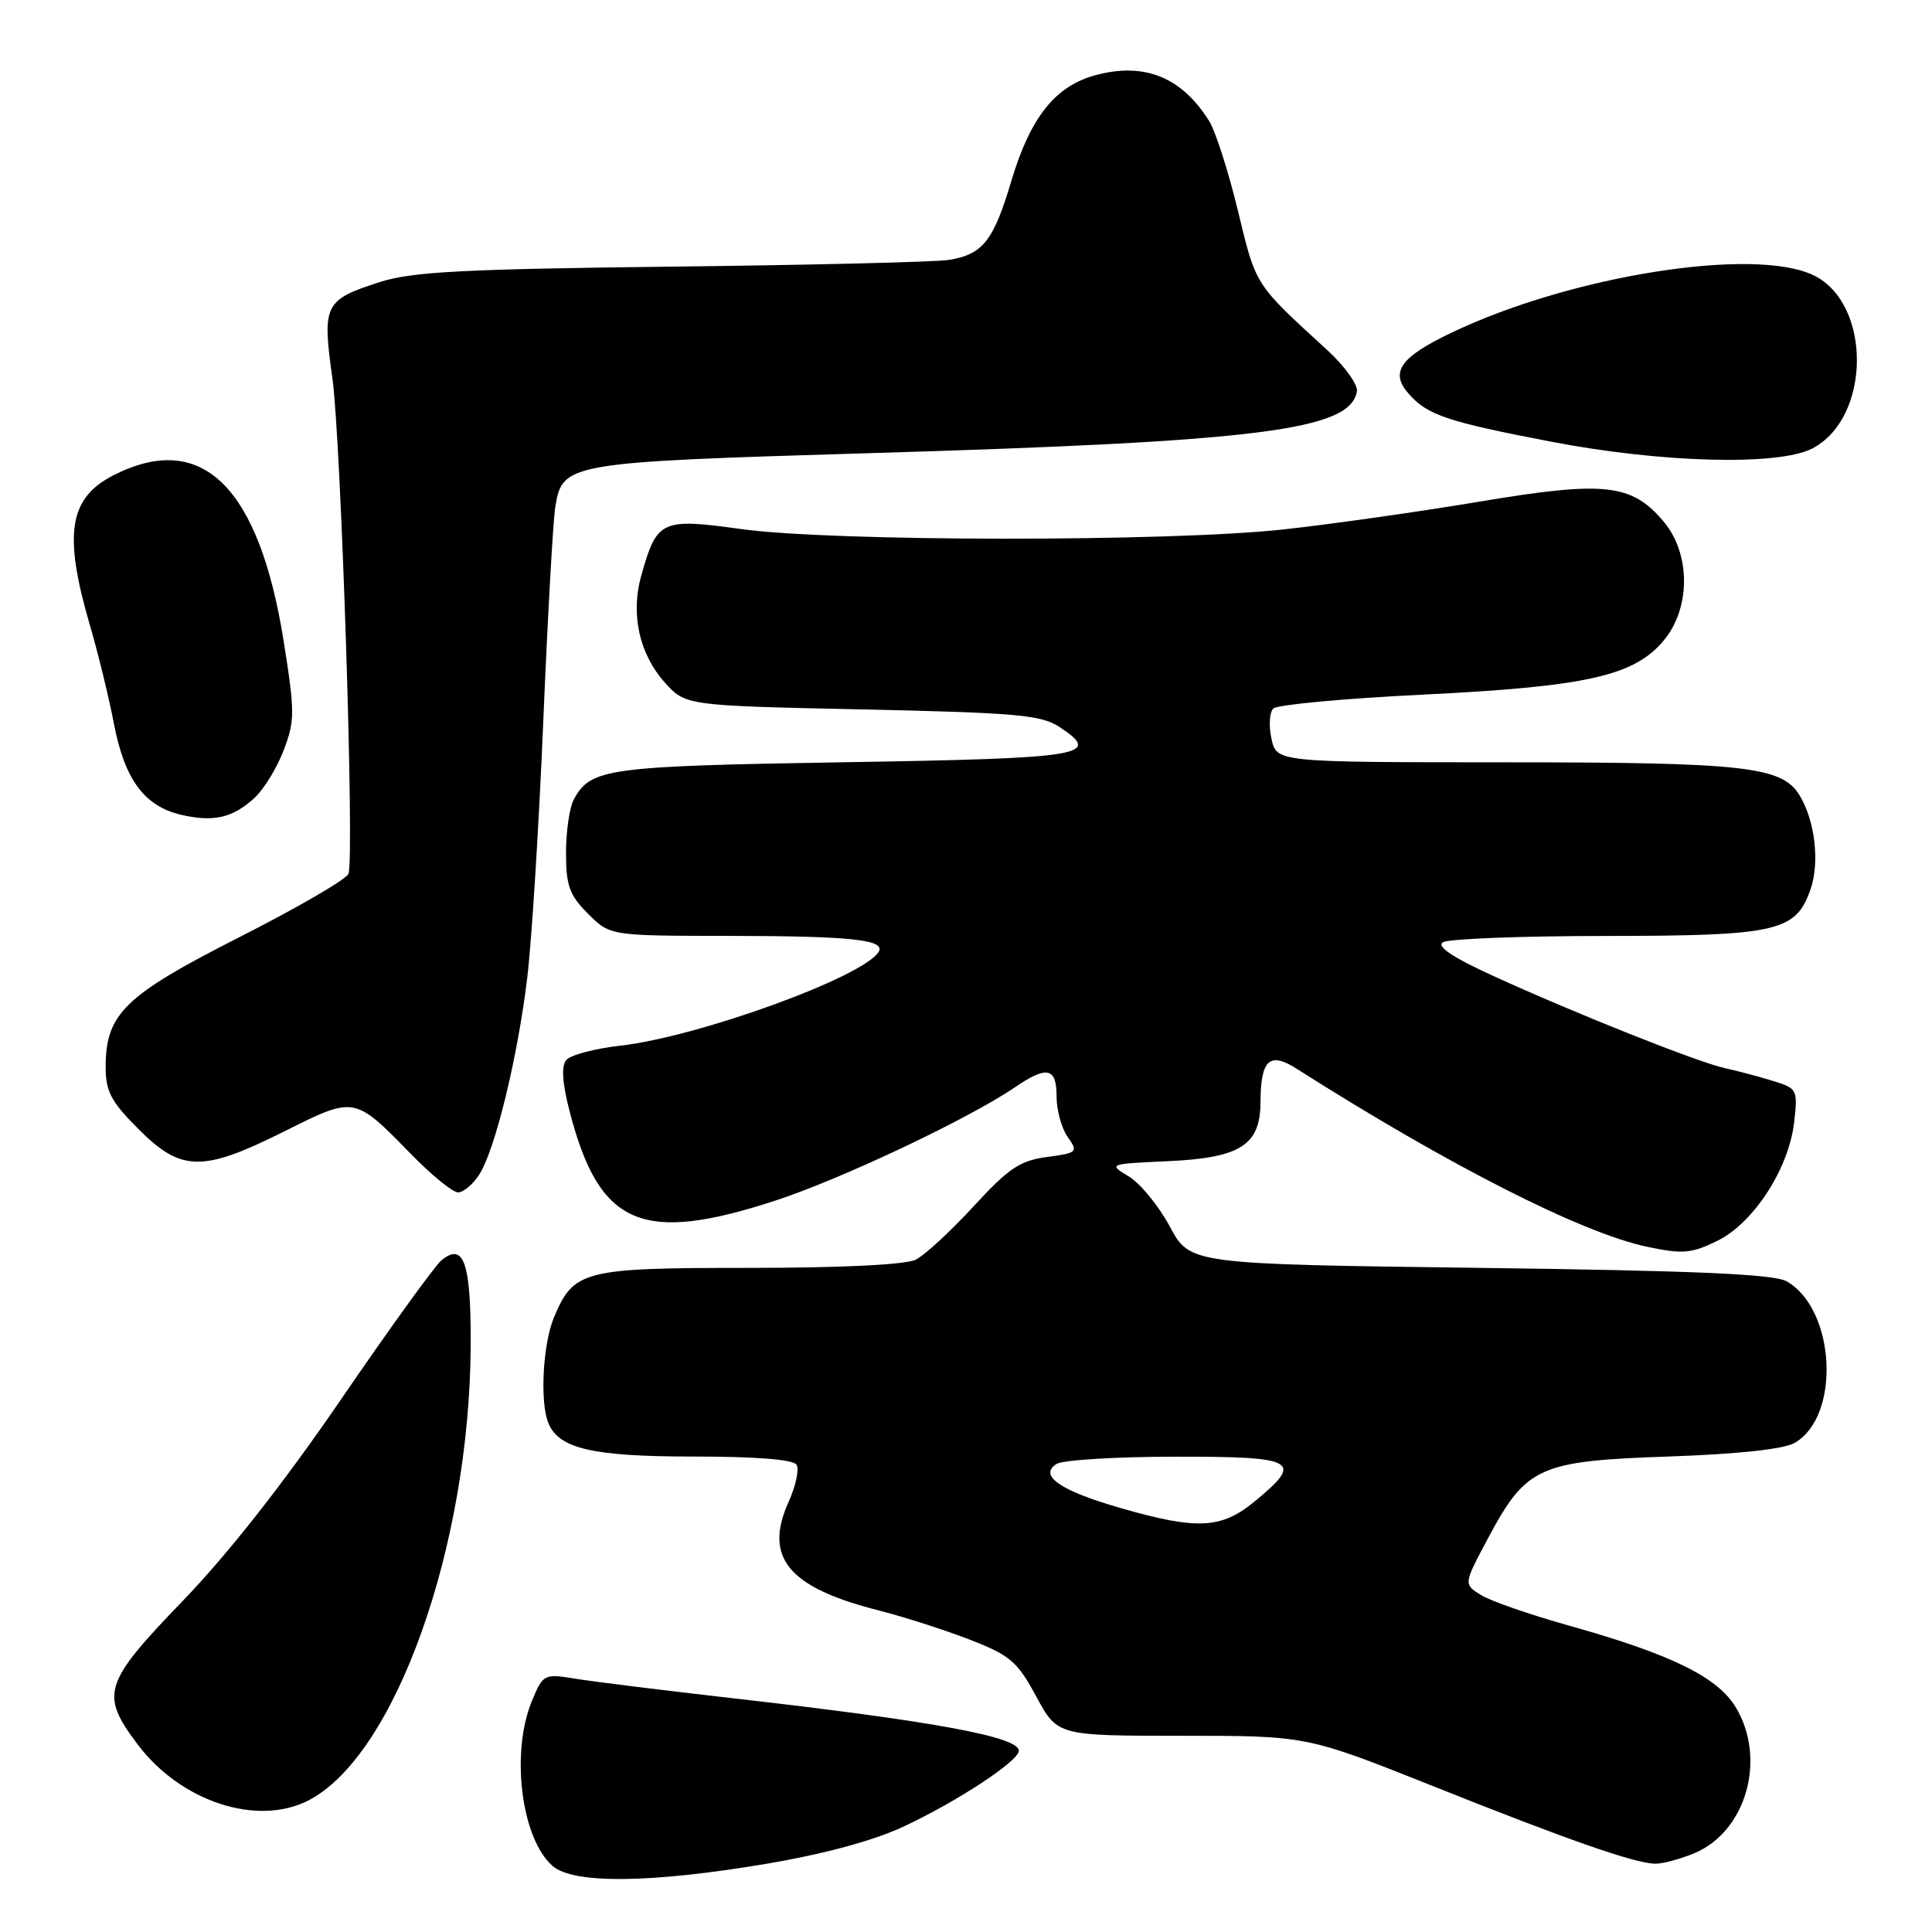 <?xml version="1.0" encoding="UTF-8" standalone="no"?>
<!DOCTYPE svg PUBLIC "-//W3C//DTD SVG 1.1//EN" "http://www.w3.org/Graphics/SVG/1.1/DTD/svg11.dtd" >
<svg xmlns="http://www.w3.org/2000/svg" xmlns:xlink="http://www.w3.org/1999/xlink" version="1.1" viewBox="0 0 256 256">
 <g >
 <path fill="currentColor"
d=" M 101.50 246.97 C 109.20 245.67 115.73 243.90 119.73 242.03 C 126.84 238.71 135.00 233.34 135.00 231.99 C 135.00 230.13 123.74 228.06 97.13 225.03 C 87.98 223.99 78.59 222.82 76.25 222.44 C 72.09 221.76 71.97 221.82 70.50 225.34 C 67.64 232.20 69.05 243.60 73.22 247.25 C 75.97 249.65 86.17 249.55 101.50 246.97 Z  M 224.51 245.56 C 231.40 242.68 234.13 233.01 229.97 226.18 C 227.54 222.20 221.40 219.19 208.00 215.43 C 202.78 213.97 197.47 212.13 196.22 211.34 C 193.93 209.91 193.93 209.91 197.13 203.90 C 202.23 194.34 203.87 193.59 221.00 193.00 C 230.26 192.68 236.33 192.03 237.80 191.19 C 243.94 187.68 243.24 173.49 236.74 169.78 C 235.07 168.83 224.68 168.37 196.10 168.00 C 157.69 167.50 157.69 167.50 155.01 162.53 C 153.54 159.79 151.09 156.80 149.58 155.89 C 146.84 154.23 146.86 154.22 154.81 153.86 C 164.34 153.42 166.99 151.74 167.02 146.10 C 167.04 140.42 168.21 139.32 171.79 141.60 C 192.01 154.45 209.63 163.40 218.28 165.21 C 222.98 166.20 224.12 166.10 227.55 164.42 C 232.38 162.05 237.04 154.84 237.74 148.66 C 238.22 144.35 238.14 144.21 234.87 143.21 C 233.02 142.64 230.15 141.88 228.50 141.52 C 224.90 140.72 208.69 134.27 197.78 129.28 C 192.45 126.84 190.32 125.41 191.20 124.85 C 191.92 124.40 201.63 124.02 212.80 124.02 C 235.49 124.00 237.96 123.44 239.90 117.85 C 241.16 114.25 240.48 108.63 238.40 105.30 C 236.05 101.56 231.06 101.01 199.33 101.01 C 169.16 101.00 169.16 101.00 168.48 97.90 C 168.10 96.20 168.21 94.39 168.72 93.88 C 169.22 93.38 178.15 92.55 188.57 92.04 C 210.19 90.98 216.50 89.57 220.42 84.91 C 224.04 80.61 224.05 73.40 220.44 69.11 C 216.21 64.08 212.61 63.69 196.03 66.47 C 188.04 67.81 176.32 69.47 170.00 70.16 C 154.86 71.81 110.27 71.78 98.18 70.10 C 87.60 68.64 87.05 68.90 84.97 76.26 C 83.54 81.35 84.70 86.63 88.05 90.39 C 90.83 93.50 90.83 93.50 114.21 94.00 C 134.58 94.44 137.95 94.73 140.36 96.31 C 146.12 100.10 143.82 100.48 111.92 101.00 C 80.31 101.52 78.25 101.81 76.02 105.96 C 75.46 107.01 75.00 110.18 75.00 113.01 C 75.00 117.36 75.45 118.60 77.92 121.08 C 80.85 124.00 80.85 124.00 96.67 124.01 C 112.82 124.03 117.41 124.52 116.42 126.14 C 114.36 129.47 92.53 137.39 82.18 138.56 C 78.80 138.94 75.58 139.80 75.03 140.46 C 74.35 141.29 74.50 143.51 75.51 147.39 C 79.44 162.45 85.07 164.86 102.79 159.07 C 111.50 156.22 128.41 148.22 134.50 144.06 C 138.74 141.17 140.00 141.45 140.00 145.28 C 140.00 147.08 140.66 149.50 141.47 150.65 C 142.88 152.66 142.77 152.77 138.72 153.31 C 135.16 153.78 133.64 154.80 129.00 159.85 C 125.97 163.15 122.52 166.33 121.32 166.92 C 119.97 167.58 111.49 168.00 99.29 168.00 C 77.23 168.00 76.02 168.31 73.39 174.60 C 71.95 178.05 71.53 185.61 72.62 188.46 C 73.96 191.95 78.42 193.00 91.89 193.00 C 100.17 193.00 105.13 193.39 105.55 194.09 C 105.92 194.68 105.44 196.91 104.49 199.02 C 101.17 206.37 104.46 210.35 116.36 213.37 C 119.74 214.23 125.20 215.98 128.50 217.26 C 133.85 219.34 134.81 220.16 137.31 224.80 C 140.13 230.00 140.13 230.00 156.64 230.00 C 173.16 230.00 173.16 230.00 189.83 236.65 C 207.87 243.85 216.49 246.86 219.28 246.95 C 220.26 246.98 222.61 246.35 224.51 245.56 Z  M 40.90 238.55 C 52.37 232.62 62.24 204.91 62.37 178.26 C 62.42 167.31 61.46 164.54 58.48 167.01 C 57.60 167.75 51.62 176.03 45.19 185.42 C 37.69 196.39 30.20 205.93 24.25 212.09 C 13.67 223.06 13.22 224.49 18.26 231.17 C 23.98 238.75 34.12 242.06 40.90 238.55 Z  M 63.47 155.69 C 65.59 152.45 68.59 140.16 69.87 129.50 C 70.46 124.55 71.42 109.25 71.99 95.50 C 72.57 81.75 73.28 69.03 73.57 67.24 C 74.52 61.32 74.95 61.25 115.44 60.04 C 167.00 58.50 178.86 57.00 179.80 51.88 C 179.96 50.99 178.19 48.51 175.86 46.38 C 166.20 37.54 166.45 37.93 164.05 28.00 C 162.79 22.77 161.06 17.38 160.21 16.02 C 156.56 10.20 151.63 8.22 145.16 9.96 C 139.82 11.40 136.52 15.55 134.00 24.00 C 131.64 31.93 130.22 33.72 125.72 34.44 C 123.95 34.72 107.43 35.12 89.00 35.33 C 61.42 35.65 54.59 36.01 50.37 37.36 C 42.96 39.74 42.67 40.33 44.05 50.17 C 45.19 58.39 46.98 113.30 46.18 115.77 C 45.95 116.48 39.48 120.24 31.80 124.14 C 16.50 131.90 14.01 134.31 14.00 141.38 C 14.00 144.63 14.71 145.97 18.37 149.63 C 24.02 155.29 26.84 155.33 37.66 149.92 C 47.04 145.23 46.92 145.21 54.46 152.92 C 57.19 155.72 59.99 158.00 60.69 158.00 C 61.38 158.00 62.64 156.96 63.47 155.69 Z  M 33.72 105.73 C 34.95 104.61 36.68 101.78 37.58 99.43 C 39.08 95.51 39.08 94.37 37.61 85.09 C 34.34 64.43 26.75 57.00 15.03 62.98 C 9.13 66.00 8.38 70.74 11.90 82.80 C 12.98 86.48 14.42 92.37 15.09 95.87 C 16.51 103.29 19.12 106.83 24.02 107.97 C 28.30 108.96 30.83 108.38 33.72 105.73 Z  M 240.13 59.43 C 247.96 55.38 248.04 40.14 240.25 36.45 C 232.32 32.69 208.14 36.53 192.36 44.07 C 185.47 47.35 184.10 49.35 186.73 52.26 C 189.21 55.02 191.82 55.89 205.50 58.52 C 220.13 61.34 235.65 61.75 240.13 59.43 Z  M 148.50 199.83 C 140.50 197.53 137.57 195.52 140.00 193.98 C 140.82 193.46 147.91 193.02 155.75 193.02 C 171.82 193.00 172.80 193.55 166.27 198.93 C 161.83 202.59 158.67 202.75 148.50 199.83 Z "/>
</g>
</svg>